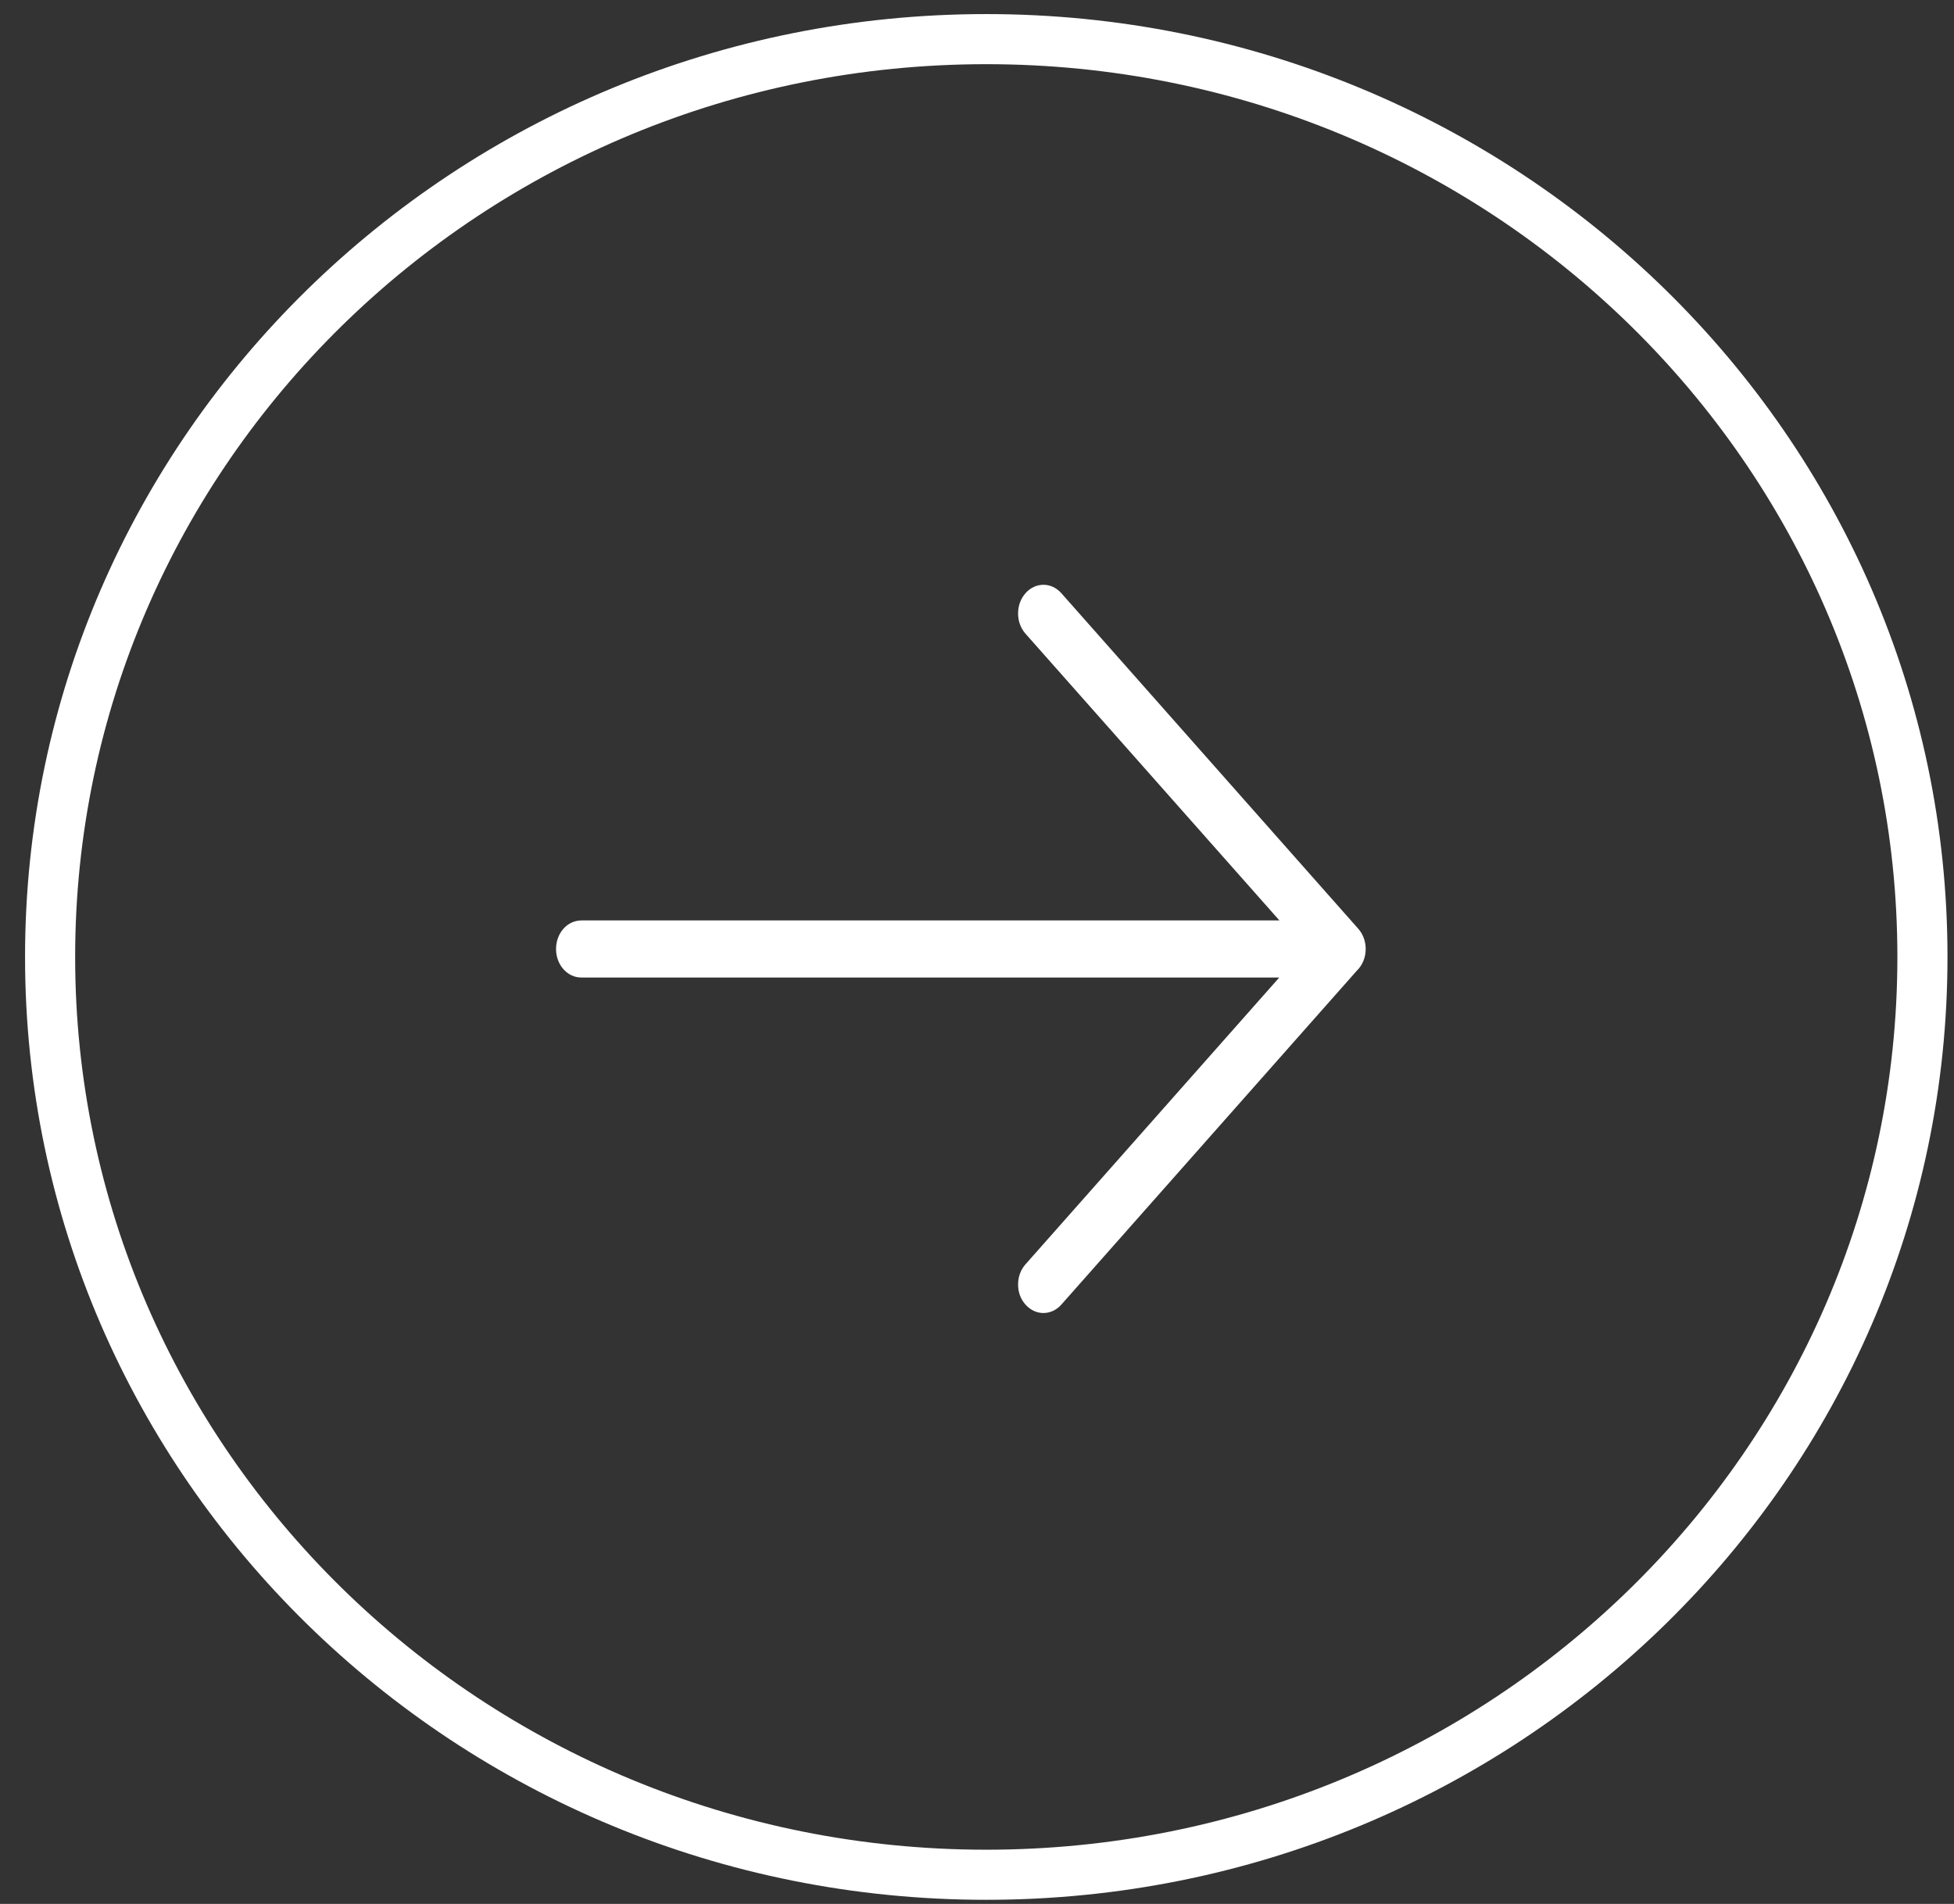 <svg width="39" height="38" viewBox="0 0 39 38" fill="none" xmlns="http://www.w3.org/2000/svg">
<rect x="0" y="0" width="39" height="38" fill="#333333" stroke="none"/>
<path d="M27.258 18.941C27.258 18.825 27.227 18.717 27.175 18.627C27.175 18.627 27.174 18.626 27.174 18.625C27.166 18.611 27.157 18.597 27.147 18.584C27.146 18.583 27.145 18.581 27.144 18.579C27.137 18.57 27.13 18.562 27.123 18.554C27.119 18.548 27.115 18.542 27.109 18.536L21.183 11.839C20.985 11.616 20.666 11.616 20.469 11.839C20.368 11.952 20.32 12.096 20.32 12.244C20.32 12.391 20.368 12.536 20.469 12.649L25.536 18.371H11.602C11.322 18.371 11.098 18.625 11.098 18.941C11.098 19.256 11.322 19.51 11.602 19.51H25.533L20.469 25.233C20.368 25.346 20.32 25.49 20.32 25.637C20.32 25.785 20.368 25.929 20.469 26.039C20.666 26.262 20.985 26.262 21.183 26.039L27.079 19.376C27.189 19.271 27.258 19.116 27.258 18.94V18.941Z" fill="white"/>
<path fill-rule="evenodd" clip-rule="evenodd" d="M19.685 1.281C9.632 1.281 1.5 9.268 1.5 19.1C1.5 28.931 9.632 36.918 19.685 36.918C29.738 36.918 37.87 28.931 37.87 19.1C37.87 9.268 29.738 1.281 19.685 1.281ZM0.5 19.1C0.5 8.697 9.099 0.281 19.685 0.281C30.272 0.281 38.87 8.697 38.87 19.1C38.87 29.502 30.272 37.918 19.685 37.918C9.099 37.918 0.5 29.502 0.5 19.1Z" fill="white"/>
</svg>
